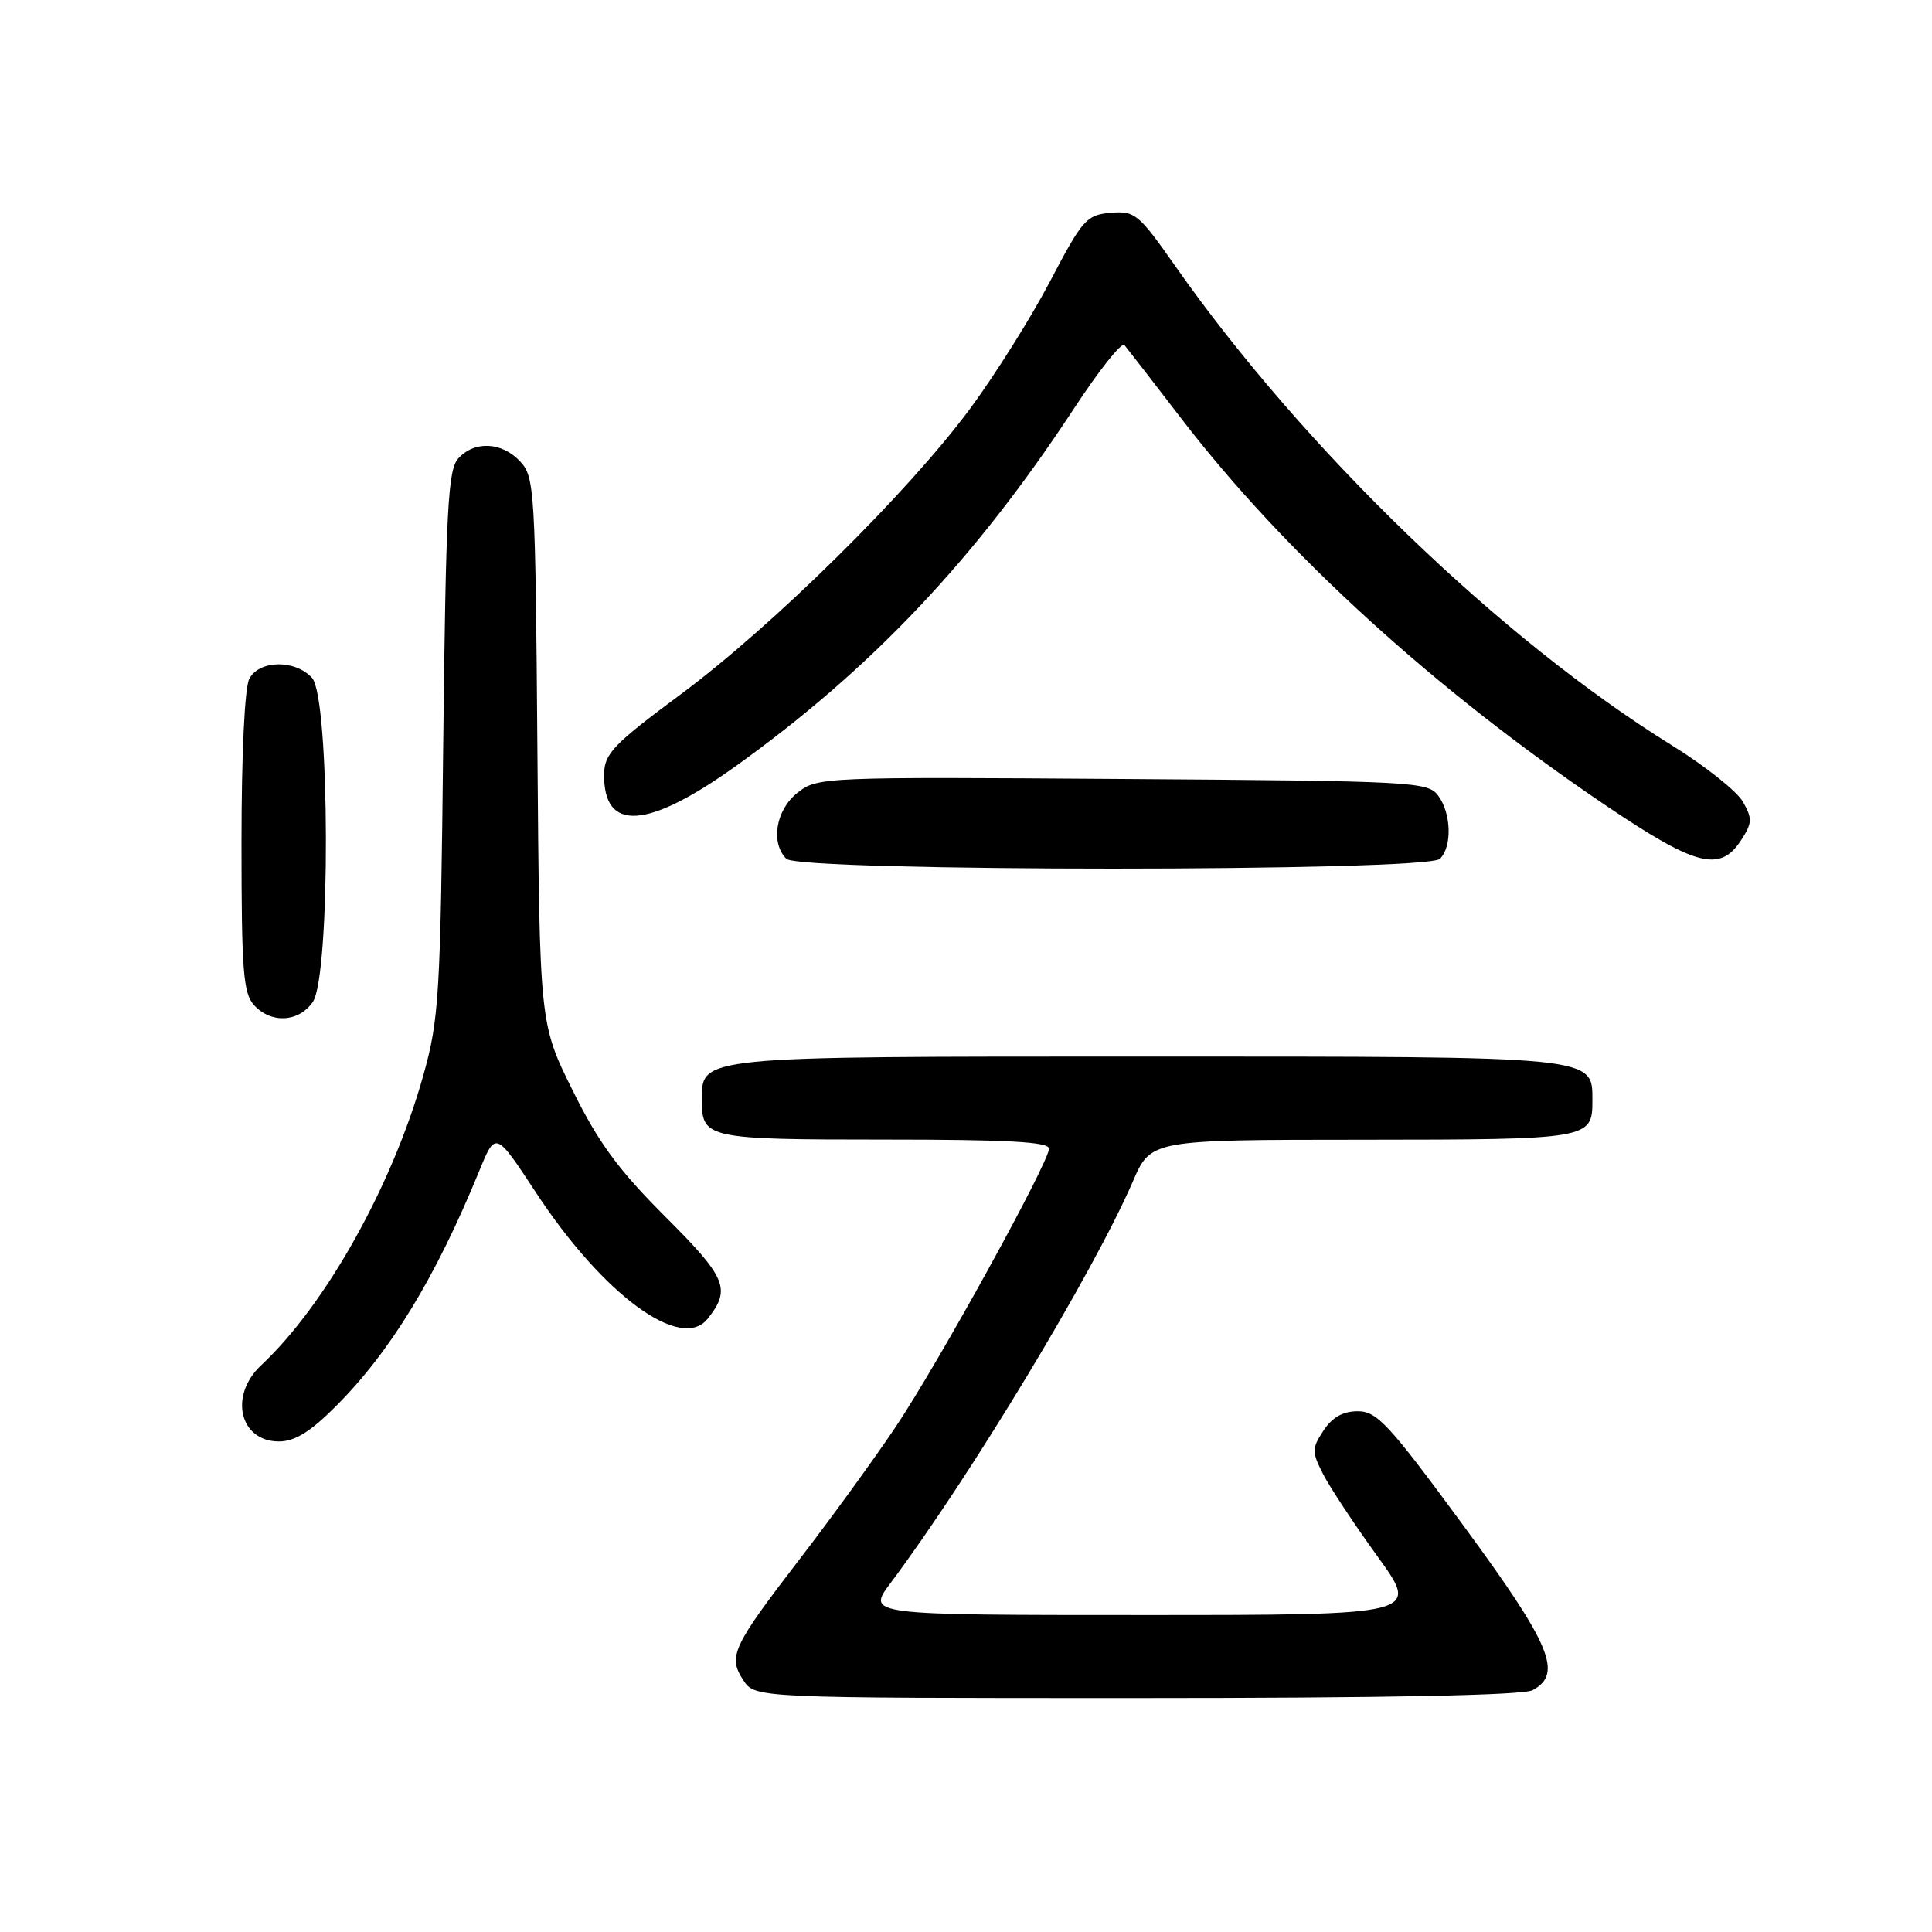 <?xml version="1.0" encoding="UTF-8" standalone="no"?>
<!DOCTYPE svg PUBLIC "-//W3C//DTD SVG 1.1//EN" "http://www.w3.org/Graphics/SVG/1.1/DTD/svg11.dtd" >
<svg xmlns="http://www.w3.org/2000/svg" xmlns:xlink="http://www.w3.org/1999/xlink" version="1.1" viewBox="0 0 256 256">
 <g >
 <path fill="currentColor"
d=" M 203.07 223.96 C 207.13 221.79 205.53 217.96 193.89 202.12 C 184.05 188.72 182.46 187.00 179.92 187.00 C 177.94 187.00 176.52 187.80 175.37 189.56 C 173.81 191.94 173.81 192.36 175.31 195.31 C 176.21 197.07 179.46 201.99 182.54 206.25 C 188.15 214.00 188.15 214.00 151.49 214.00 C 114.83 214.00 114.83 214.00 118.01 209.75 C 128.63 195.55 144.91 168.56 150.12 156.53 C 152.50 151.03 152.50 151.03 180.55 151.02 C 210.65 151.00 211.00 150.94 211.00 145.86 C 211.00 139.91 211.92 140.00 152.00 140.00 C 92.08 140.00 93.00 139.91 93.00 145.86 C 93.00 150.84 93.77 151.00 117.20 151.00 C 133.47 151.00 139.00 151.30 139.00 152.20 C 139.00 154.02 124.42 180.49 118.73 189.00 C 115.97 193.12 110.26 201.00 106.03 206.50 C 97.02 218.23 96.43 219.48 98.50 222.64 C 100.05 225.00 100.05 225.00 150.59 225.00 C 183.52 225.00 201.81 224.64 203.07 223.96 Z  M 44.44 186.40 C 51.73 179.12 57.69 169.34 63.49 155.19 C 65.66 149.87 65.66 149.87 71.01 158.01 C 79.90 171.55 90.23 179.16 93.76 174.75 C 96.90 170.82 96.28 169.33 88.18 161.24 C 81.96 155.03 79.32 151.44 75.88 144.49 C 71.50 135.66 71.50 135.66 71.21 99.48 C 70.94 64.87 70.84 63.21 68.93 61.15 C 66.50 58.55 62.88 58.37 60.72 60.75 C 59.36 62.26 59.08 67.42 58.73 98.50 C 58.36 132.06 58.18 135.04 56.09 142.50 C 51.99 157.11 43.13 172.95 34.59 180.92 C 30.32 184.92 31.74 191.00 36.96 191.00 C 39.05 191.00 41.10 189.74 44.44 186.40 Z  M 41.44 132.78 C 43.82 129.38 43.74 92.47 41.35 89.83 C 39.13 87.38 34.37 87.44 33.04 89.93 C 32.42 91.08 32.00 99.91 32.00 111.61 C 32.00 128.57 32.23 131.60 33.65 133.17 C 35.91 135.66 39.56 135.47 41.44 132.78 Z  M 190.80 113.80 C 192.43 112.17 192.31 107.81 190.58 105.44 C 189.22 103.58 187.43 103.49 148.76 103.22 C 108.98 102.94 108.31 102.97 105.68 105.04 C 102.80 107.30 102.07 111.67 104.20 113.80 C 105.93 115.53 189.07 115.53 190.80 113.80 Z  M 230.67 111.38 C 232.19 109.06 232.22 108.48 230.94 106.23 C 230.15 104.84 225.92 101.48 221.53 98.76 C 198.88 84.73 172.71 59.47 155.69 35.20 C 150.87 28.33 150.37 27.92 147.15 28.20 C 143.96 28.48 143.44 29.07 139.12 37.31 C 136.58 42.15 131.80 49.75 128.50 54.21 C 120.28 65.30 102.38 82.96 90.20 92.00 C 81.30 98.60 80.09 99.86 80.05 102.55 C 79.93 110.28 85.74 109.93 97.50 101.51 C 115.41 88.68 129.21 74.09 142.25 54.22 C 145.59 49.11 148.63 45.29 148.99 45.72 C 149.35 46.15 152.76 50.55 156.56 55.50 C 170.21 73.28 190.21 91.50 212.78 106.73 C 224.71 114.78 227.90 115.61 230.67 111.38 Z "/>
</g>
</svg>